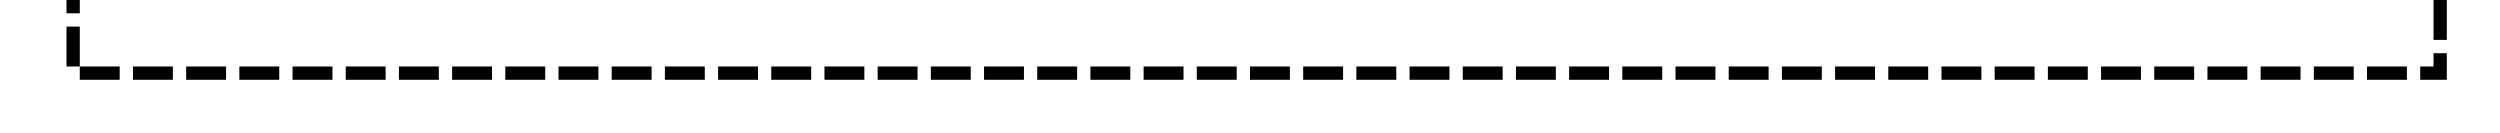 ﻿<?xml version="1.0" encoding="utf-8"?>
<svg version="1.1" xmlns:xlink="http://www.w3.org/1999/xlink" width="188px" height="10px" preserveAspectRatio="xMinYMid meet" viewBox="1855 1806  188 8" xmlns="http://www.w3.org/2000/svg">
  <path d="M 2038.5 1713  L 2038.5 1810.5  L 1860.5 1810.5  L 1860.5 1720.5  L 1923.5 1720.5  L 1923.5 1734  " stroke-width="1" stroke-dasharray="3,1" stroke="#000000" fill="none" />
  <path d="M 1917.2 1733  L 1923.5 1739  L 1929.8 1733  L 1917.2 1733  Z " fill-rule="nonzero" fill="#000000" stroke="none" />
</svg>